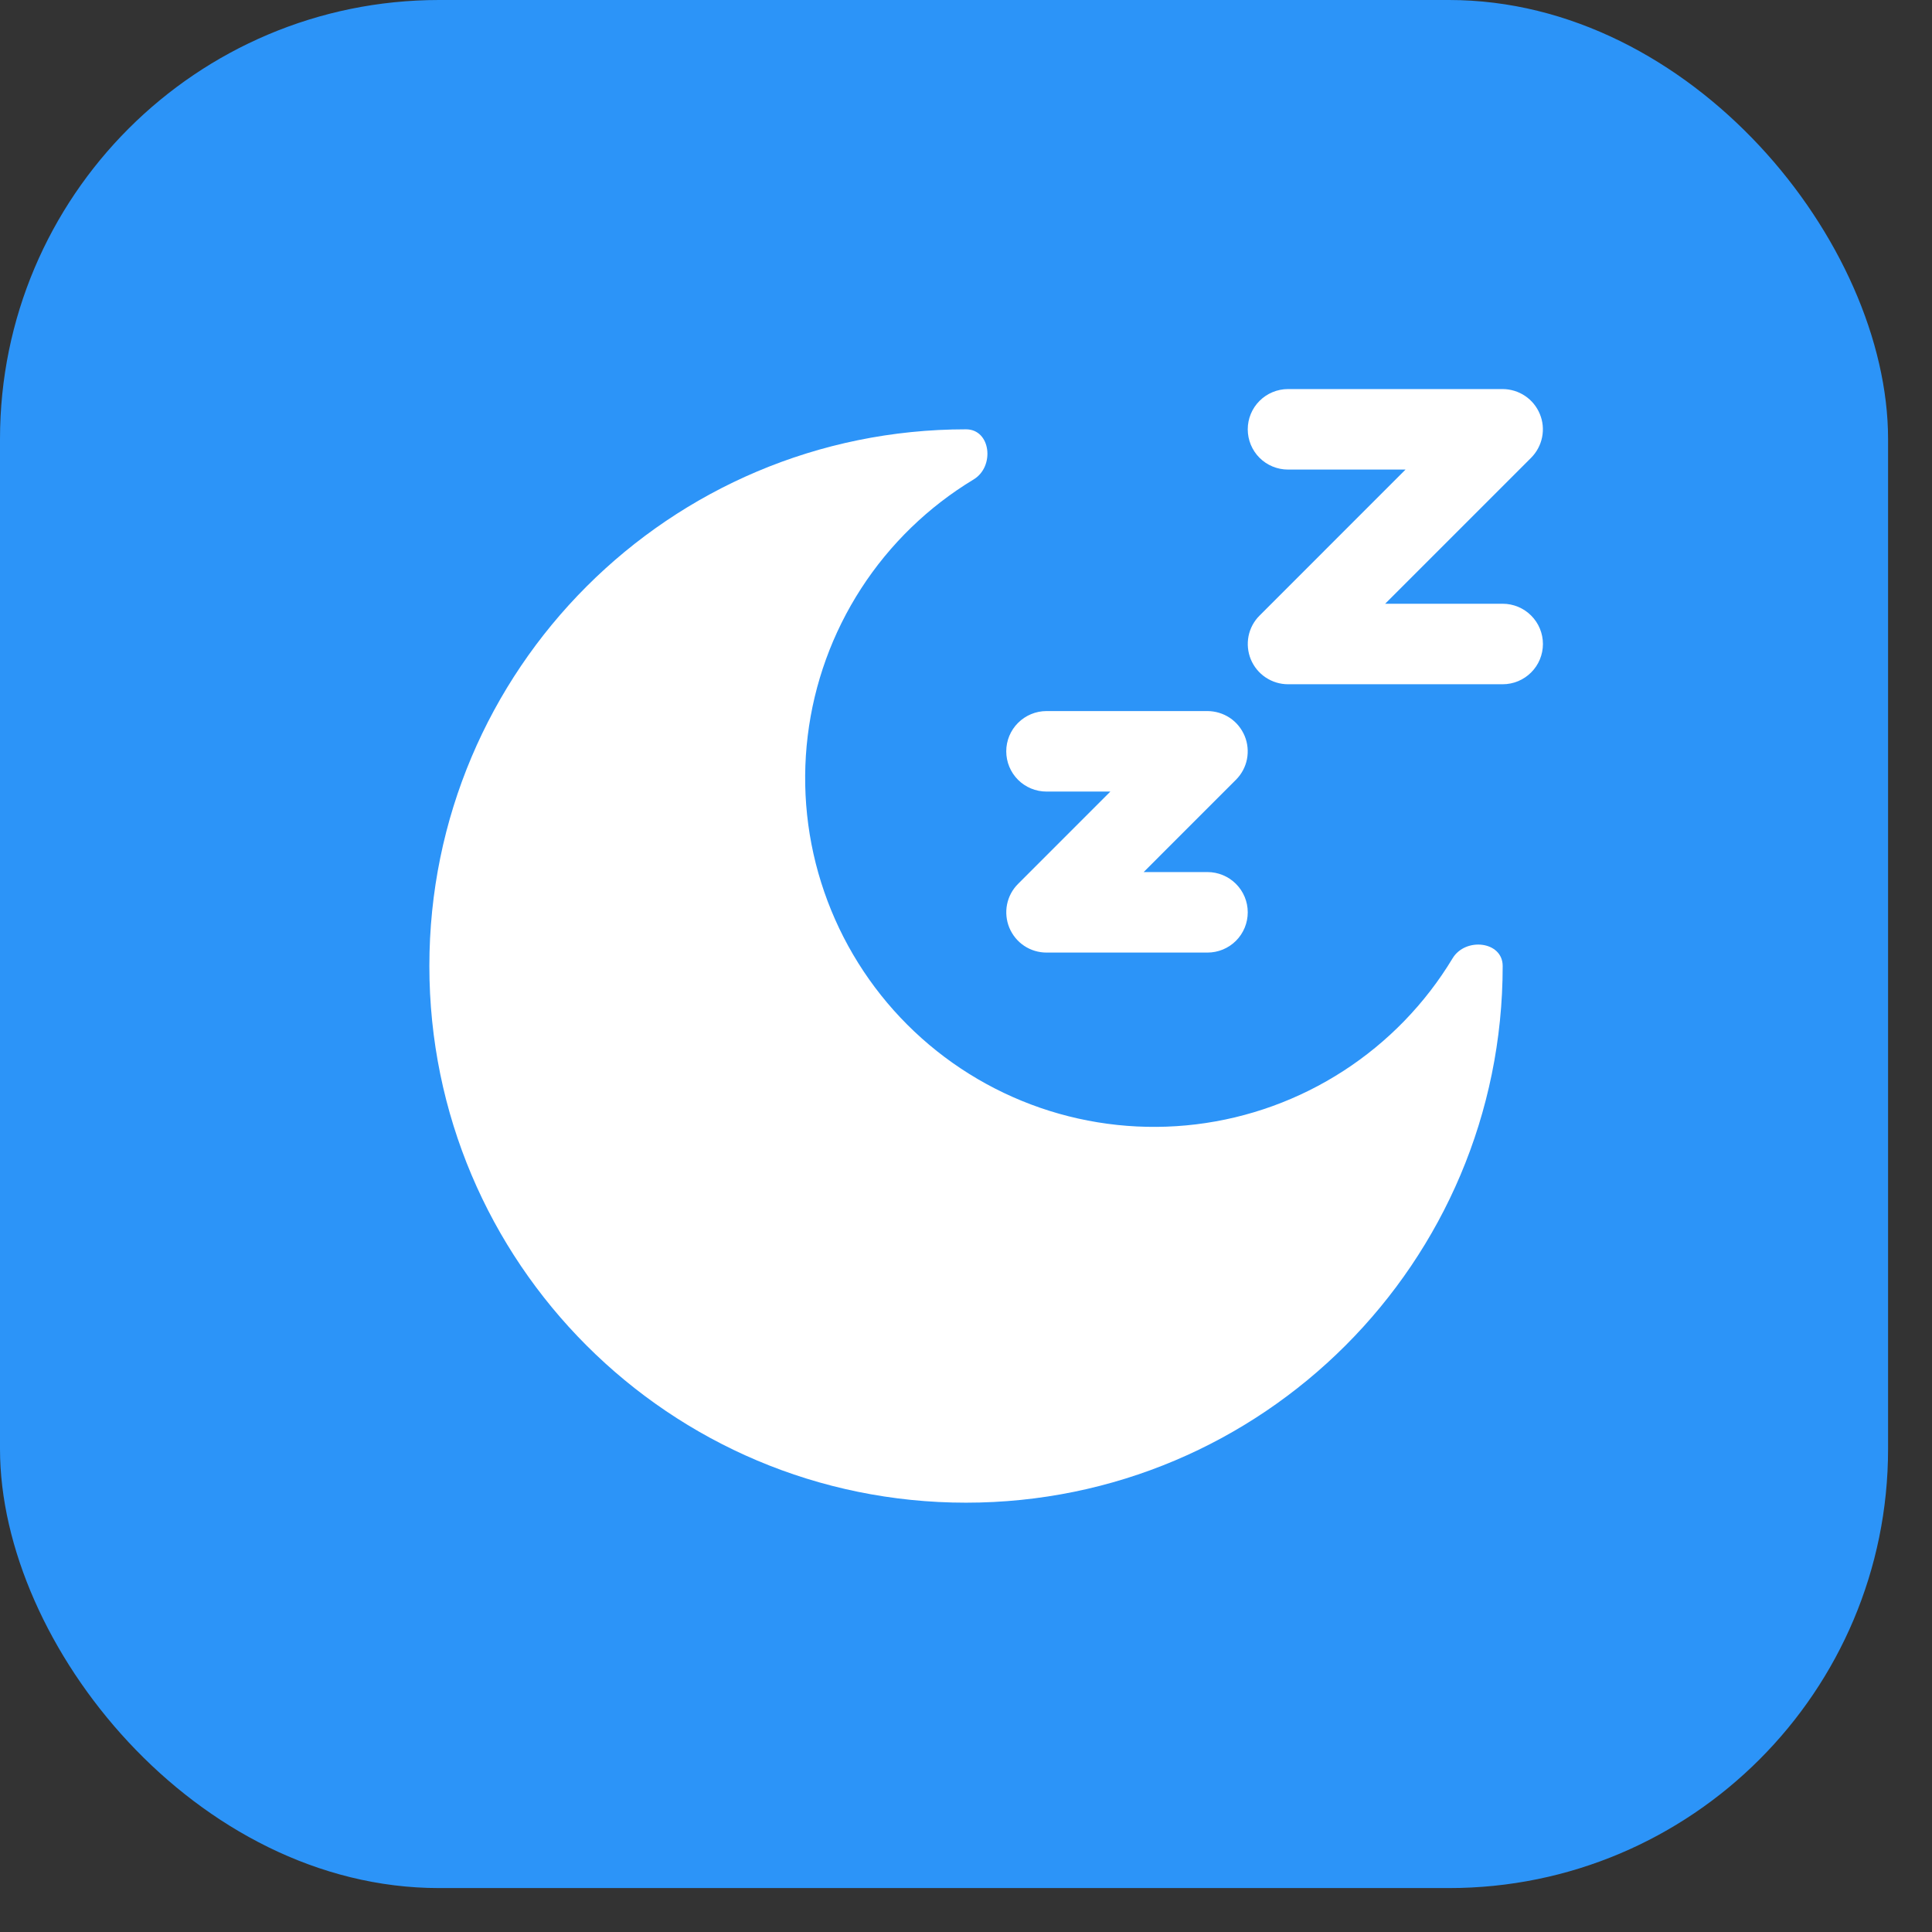 <svg width="42" height="42" viewBox="0 0 42 42" fill="none" xmlns="http://www.w3.org/2000/svg">
<rect x="0" y="0" width="42" height="42" fill="#333333" stroke="none"/>
<rect width="41.045" height="41.045" rx="9.545" fill="#2C94F8"/>
<path fill-rule="evenodd" clip-rule="evenodd" d="M28 10.208C27.768 10.208 27.545 10.116 27.381 9.952C27.217 9.788 27.125 9.565 27.125 9.333C27.125 9.101 27.217 8.879 27.381 8.715C27.545 8.551 27.768 8.458 28 8.458H32.667C32.84 8.459 33.009 8.51 33.152 8.606C33.296 8.702 33.408 8.839 33.474 8.999C33.541 9.158 33.558 9.334 33.524 9.504C33.49 9.674 33.407 9.829 33.285 9.952L30.112 13.125H32.667C32.899 13.125 33.121 13.217 33.285 13.381C33.45 13.545 33.542 13.768 33.542 14C33.542 14.232 33.45 14.455 33.285 14.619C33.121 14.783 32.899 14.875 32.667 14.875H28C27.827 14.875 27.658 14.823 27.514 14.727C27.37 14.631 27.259 14.495 27.192 14.335C27.126 14.175 27.109 13.999 27.142 13.829C27.176 13.66 27.259 13.504 27.382 13.382L30.555 10.208H28ZM22.75 17.208C22.518 17.208 22.295 17.116 22.131 16.952C21.967 16.788 21.875 16.565 21.875 16.333C21.875 16.101 21.967 15.879 22.131 15.715C22.295 15.551 22.518 15.458 22.75 15.458H26.25C26.423 15.459 26.592 15.51 26.736 15.606C26.88 15.702 26.991 15.839 27.058 15.999C27.124 16.158 27.141 16.334 27.108 16.504C27.074 16.674 26.991 16.829 26.868 16.952L24.862 18.958H26.25C26.482 18.958 26.705 19.051 26.869 19.215C27.033 19.379 27.125 19.601 27.125 19.833C27.125 20.065 27.033 20.288 26.869 20.452C26.705 20.616 26.482 20.708 26.25 20.708H22.75C22.577 20.708 22.408 20.657 22.264 20.561C22.12 20.465 22.009 20.328 21.942 20.168C21.876 20.008 21.859 19.832 21.892 19.663C21.926 19.493 22.009 19.337 22.132 19.215L24.138 17.208H22.75Z" fill="white"/>
<path d="M21 32.667C27.444 32.667 32.667 27.444 32.667 21C32.667 20.46 31.857 20.37 31.578 20.833C30.984 21.818 30.172 22.655 29.206 23.28C28.241 23.905 27.145 24.303 26.003 24.442C24.86 24.581 23.701 24.458 22.614 24.083C21.526 23.707 20.538 23.09 19.724 22.276C18.91 21.462 18.293 20.474 17.918 19.387C17.542 18.299 17.42 17.14 17.559 15.998C17.698 14.855 18.095 13.76 18.72 12.794C19.345 11.828 20.182 11.017 21.167 10.422C21.63 10.142 21.54 9.333 21 9.333C14.557 9.333 9.334 14.556 9.334 21C9.334 27.444 14.557 32.667 21 32.667Z" fill="white"/>
</svg>
